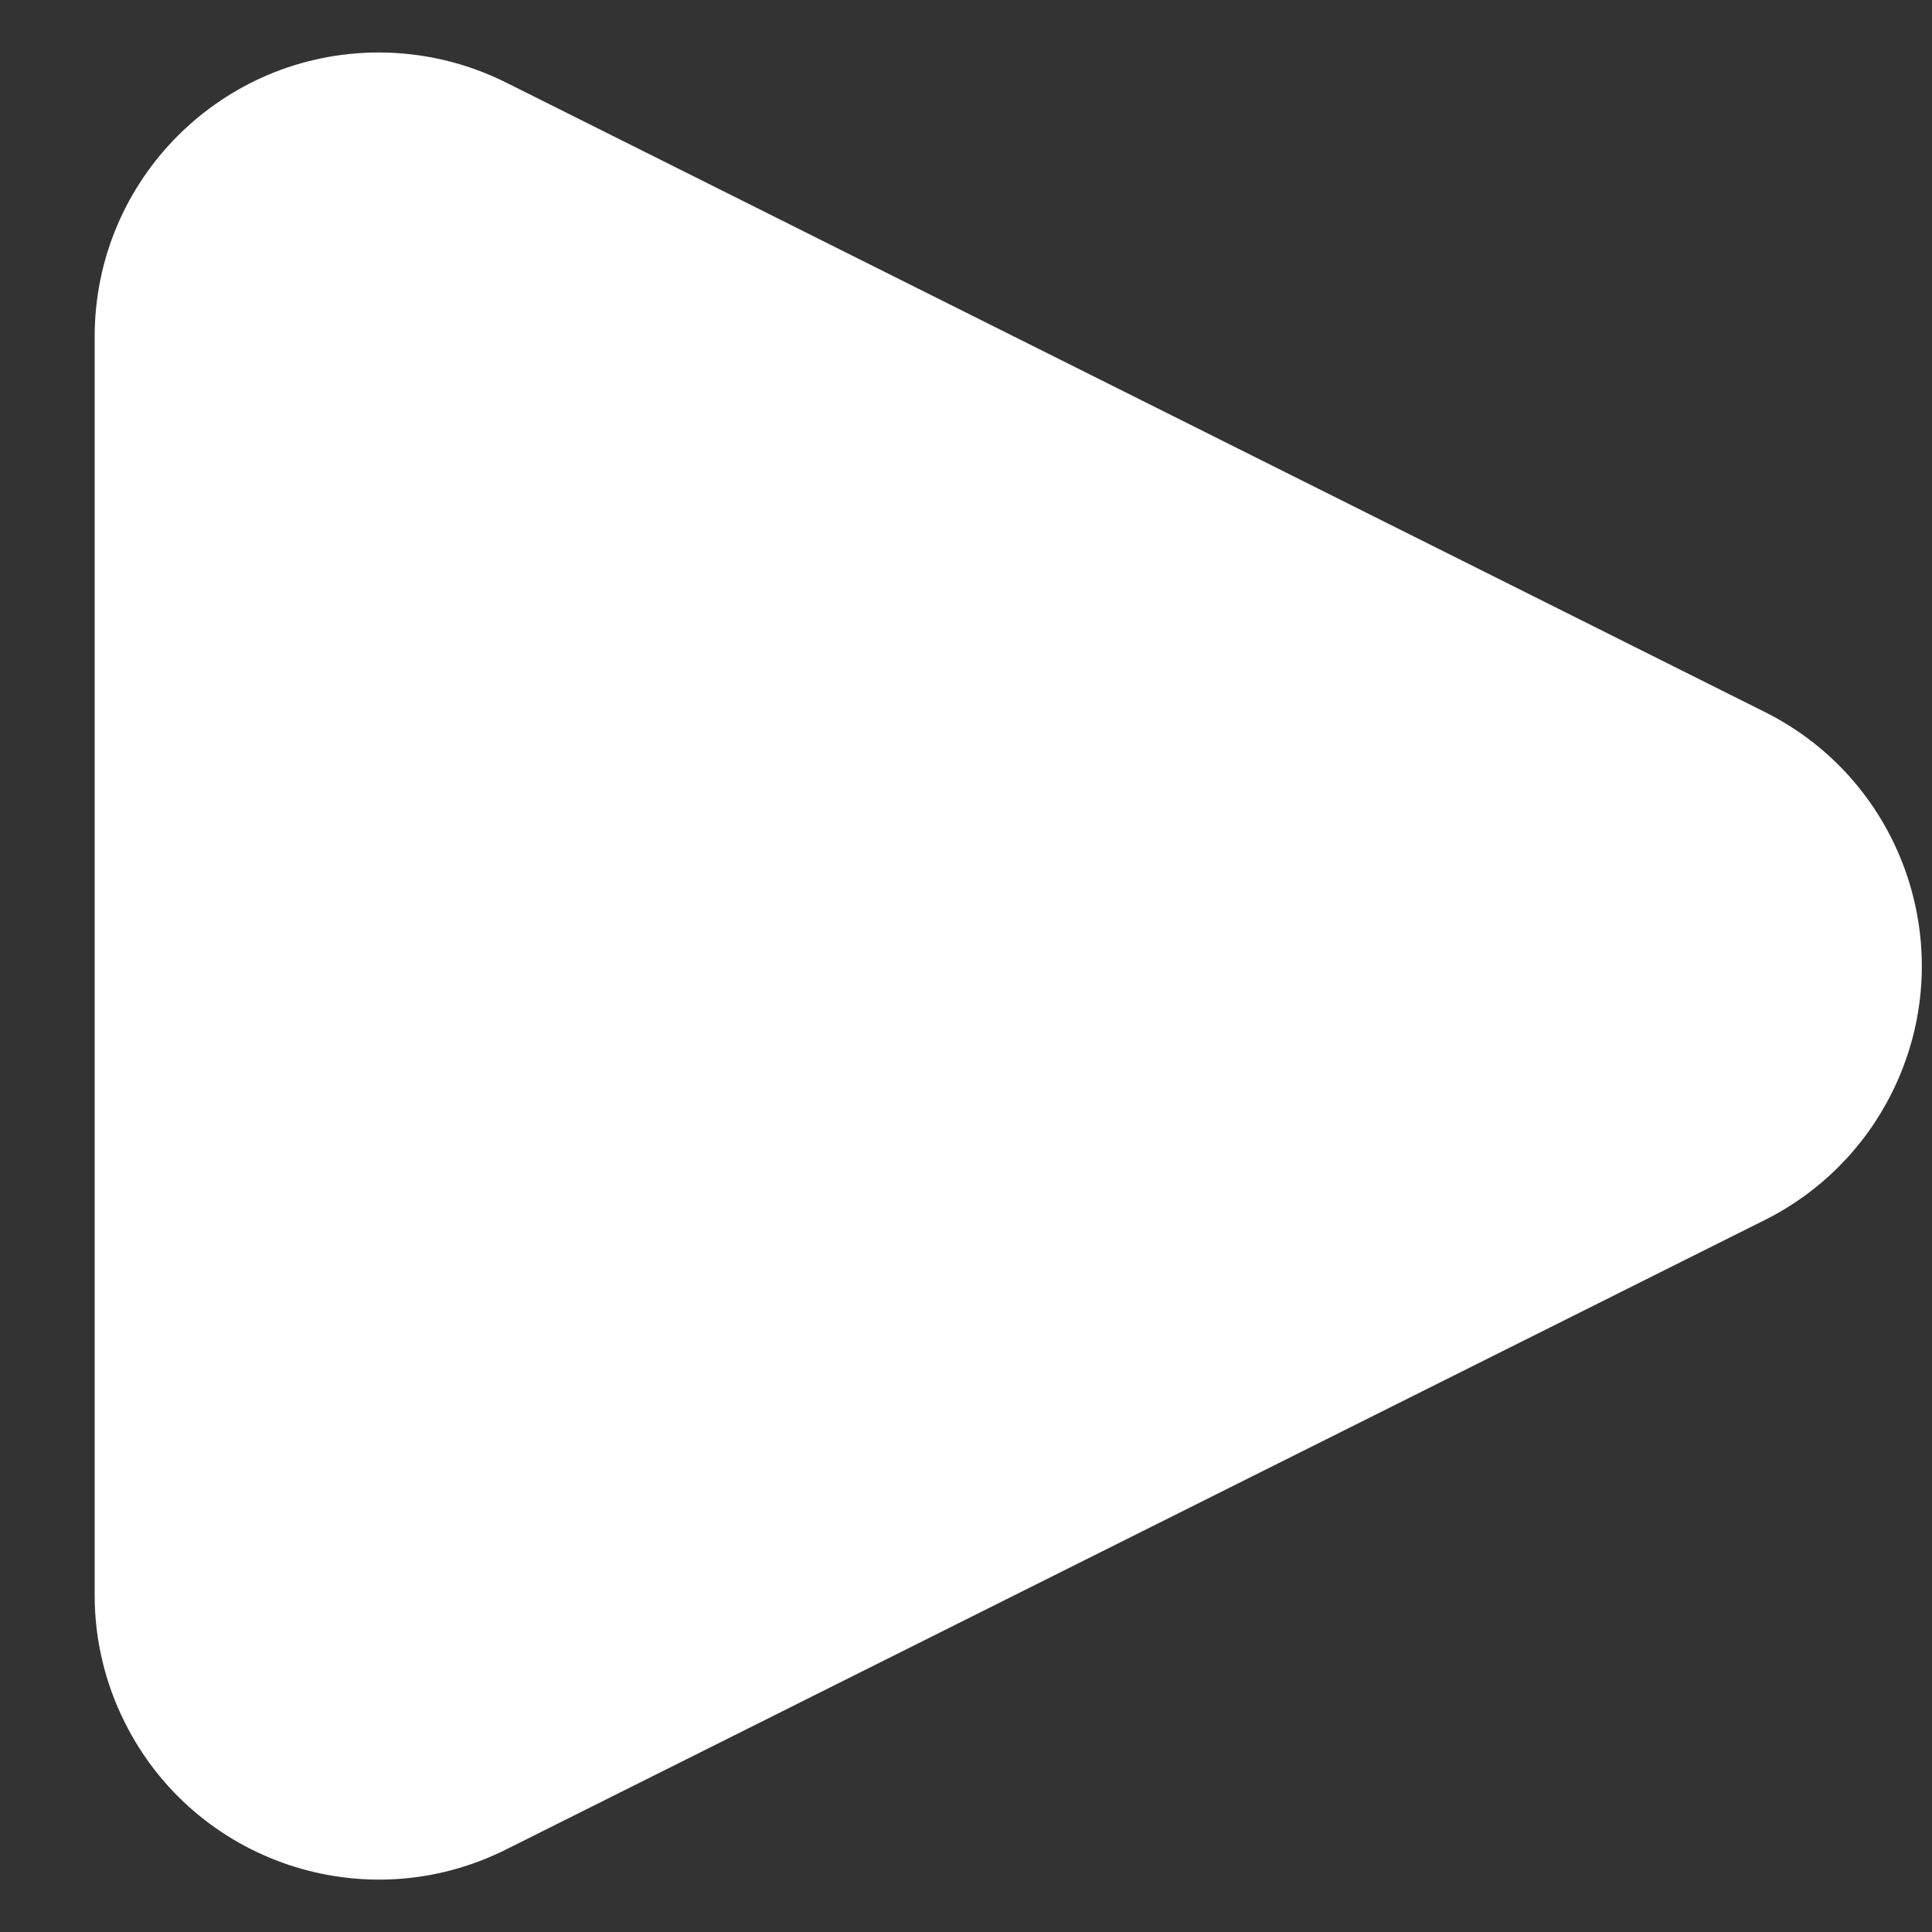 <?xml version="1.0" encoding="UTF-8"?>
<svg width="12px" height="12px" viewBox="0 0 12 12" version="1.1" xmlns="http://www.w3.org/2000/svg" xmlns:xlink="http://www.w3.org/1999/xlink">
    <rect x="0" y="0" width="12" height="12" fill="#333333" stroke="none"/>
    <title>Triangle</title>
    <g id="Page-1" stroke="none" stroke-width="1" fill="none" fill-rule="evenodd">
        <g id="Благотворительность" transform="translate(-206, -425)" fill="#FFFFFF">
            <g id="Group-10-Copy-7" transform="translate(40, 340)">
                <g id="Group" transform="translate(30, 30)">
                    <g id="Group-16" transform="translate(121, 41)">
                        <path d="M23.931,16.392 L27.841,24.211 C28.277,25.083 27.923,26.143 27.051,26.578 C26.806,26.701 26.536,26.765 26.262,26.765 L18.444,26.765 C17.469,26.765 16.679,25.975 16.679,25 C16.679,24.726 16.743,24.456 16.865,24.211 L20.775,16.392 C21.21,15.52 22.27,15.167 23.142,15.603 C23.484,15.774 23.761,16.051 23.931,16.392 Z" id="Triangle" transform="translate(22.353, 20) rotate(-270) translate(-22.353, -20) "></path>
                    </g>
                </g>
            </g>
        </g>
    </g>
</svg>